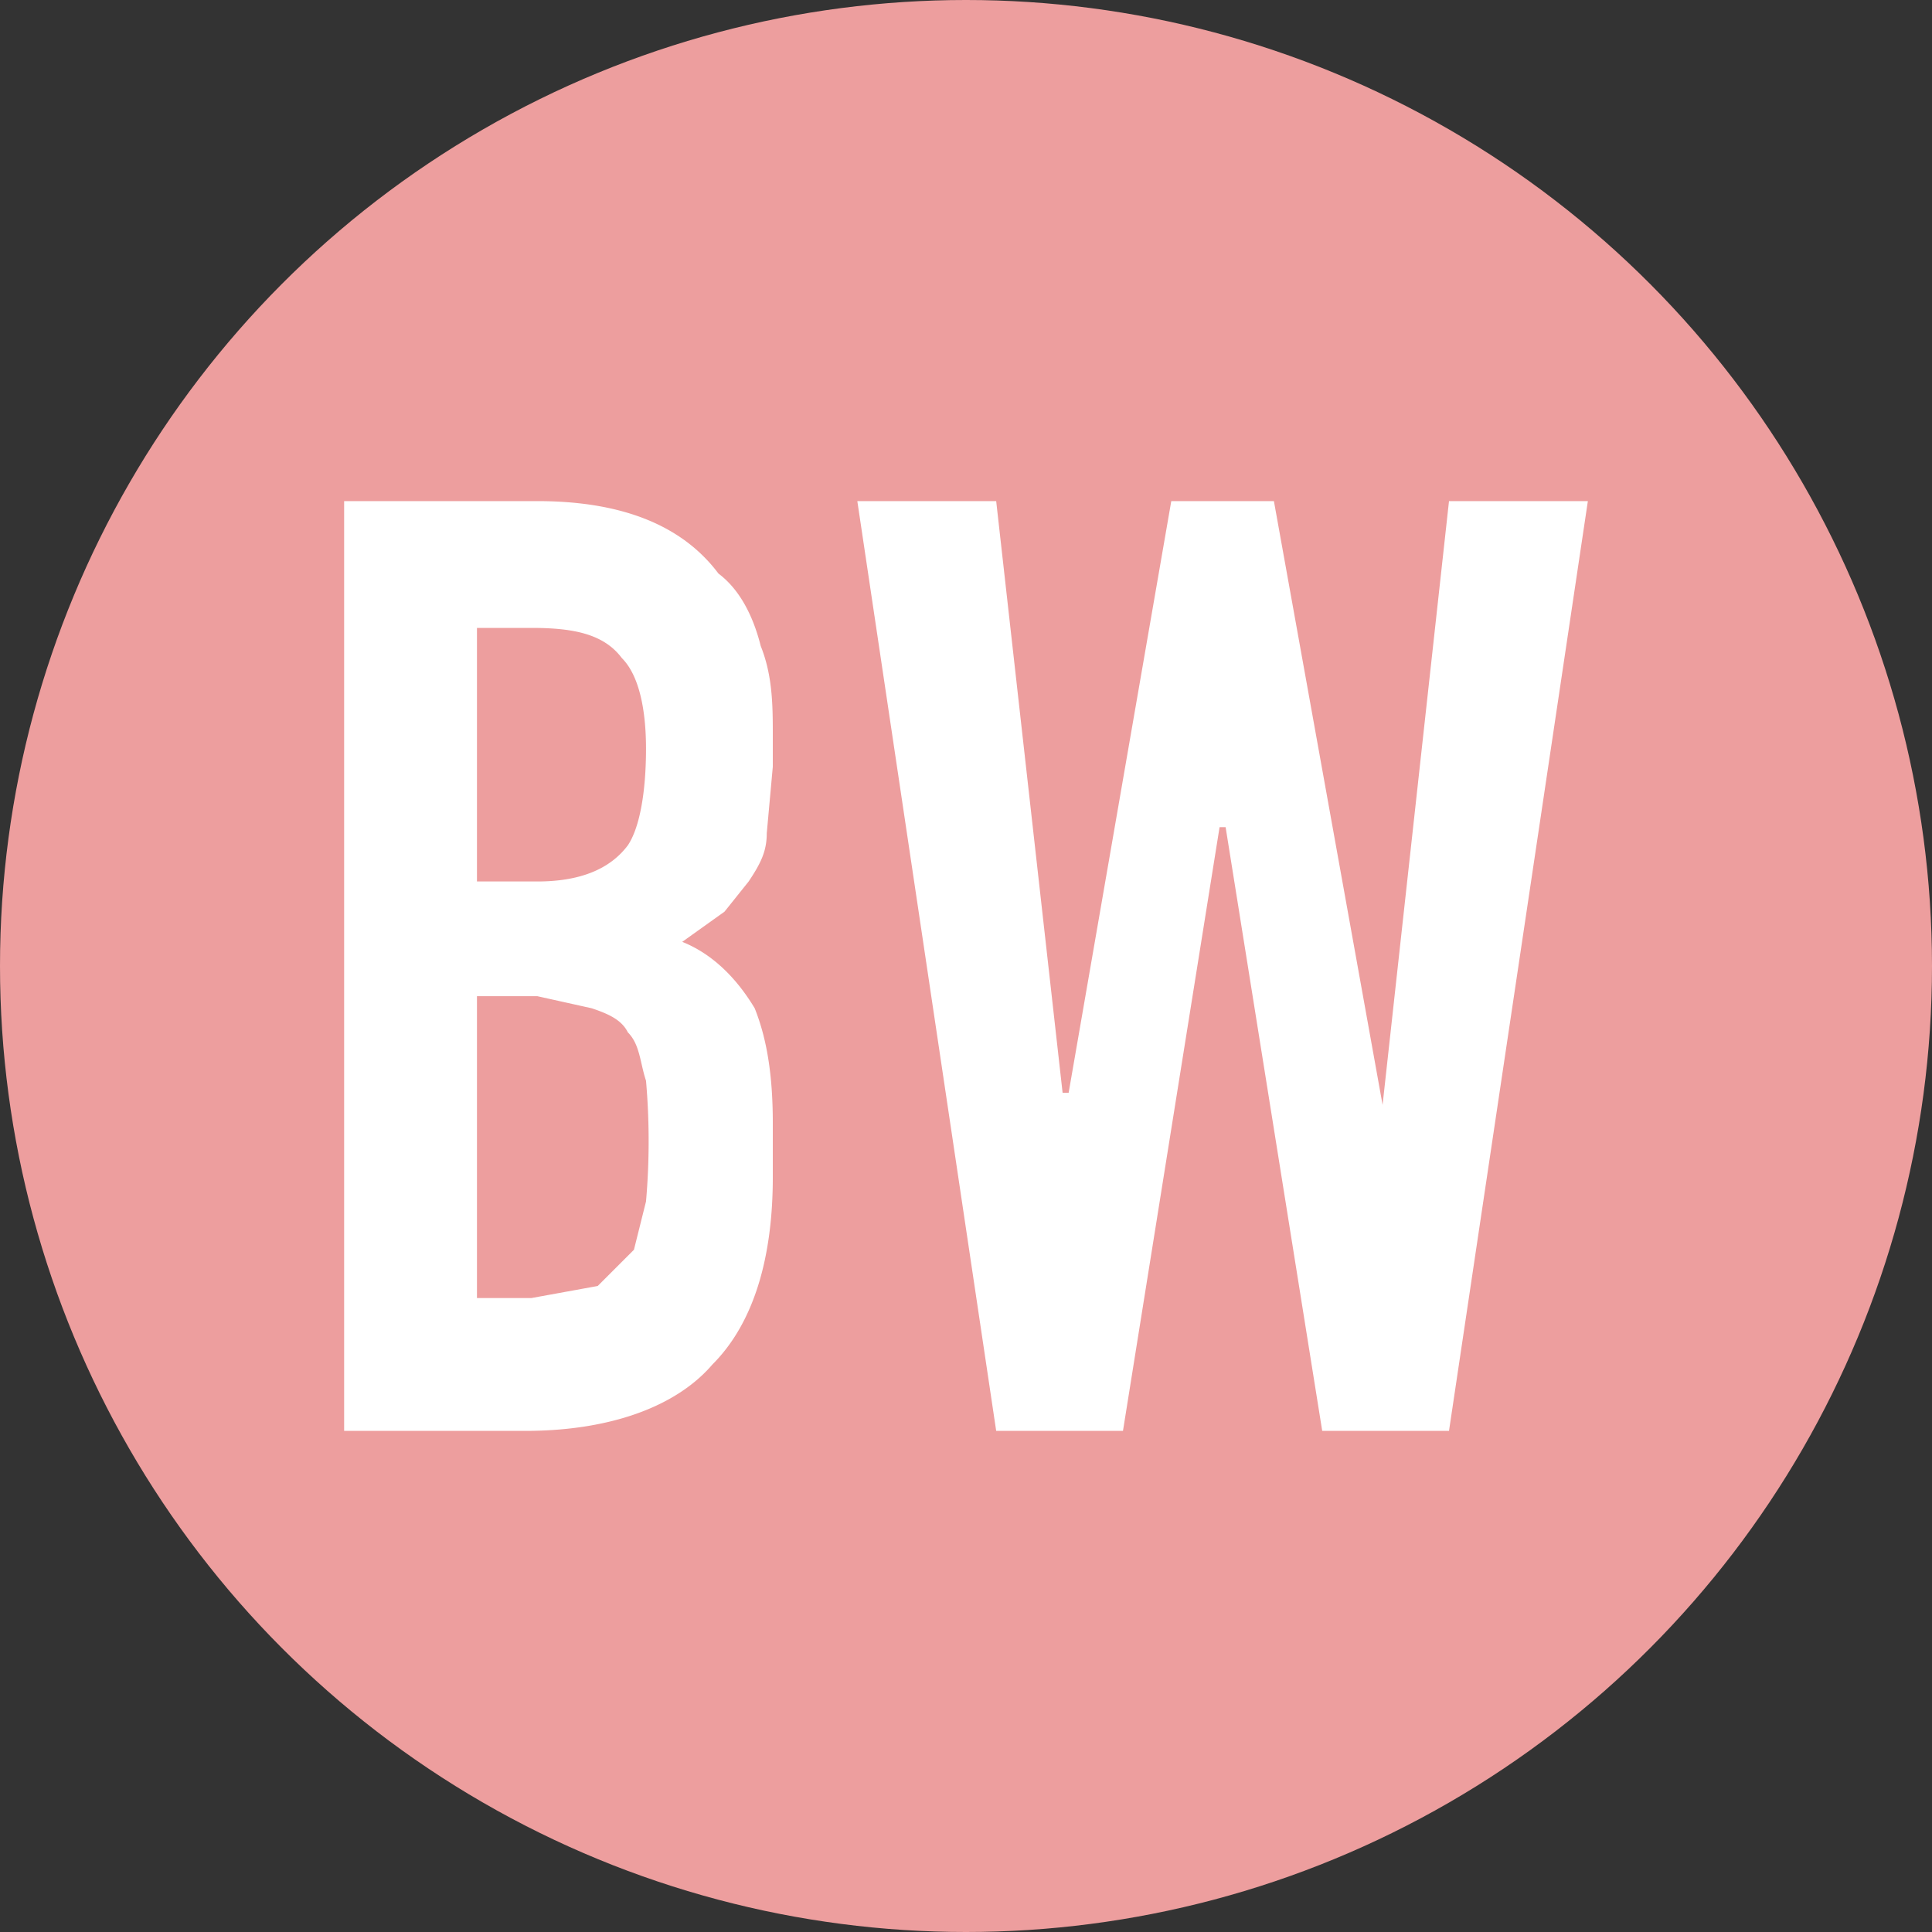 <svg class="icon-image" viewBox="0 0 320 320" xmlns="http://www.w3.org/2000/svg"><rect x="0" y="0" width="320" height="320" fill="#333333" stroke="none"/><g fill="none" fill-rule="evenodd"><circle fill="#ED9E9E" cx="160" cy="160" r="160"/><path d="M57 83h32c7 0 13 1 18 3s9 5 12 9c4 3 6 8 7 12 2 5 2 10 2 15v5l-1 11c0 3-1 5-3 8l-4 5-7 5c5 2 9 6 12 11 2 5 3 11 3 19v9c0 13-3 24-10 31-6 7-17 11-31 11H57V83zm22 132h9l11-2 6-6 2-8a115 115 0 0 0 0-20c-1-3-1-6-3-8-1-2-3-3-6-4l-9-2H79v50zm0-69h10c7 0 12-2 15-6 2-3 3-9 3-16 0-6-1-12-4-15-3-4-8-5-15-5h-9v42zm161 91h-21l-16-100h-1l-16 100h-21L142 83h23l11 98h1l17-98h17l18 100 11-100h23l-23 154z" fill="#FFF" fill-rule="nonzero"/></g></svg>